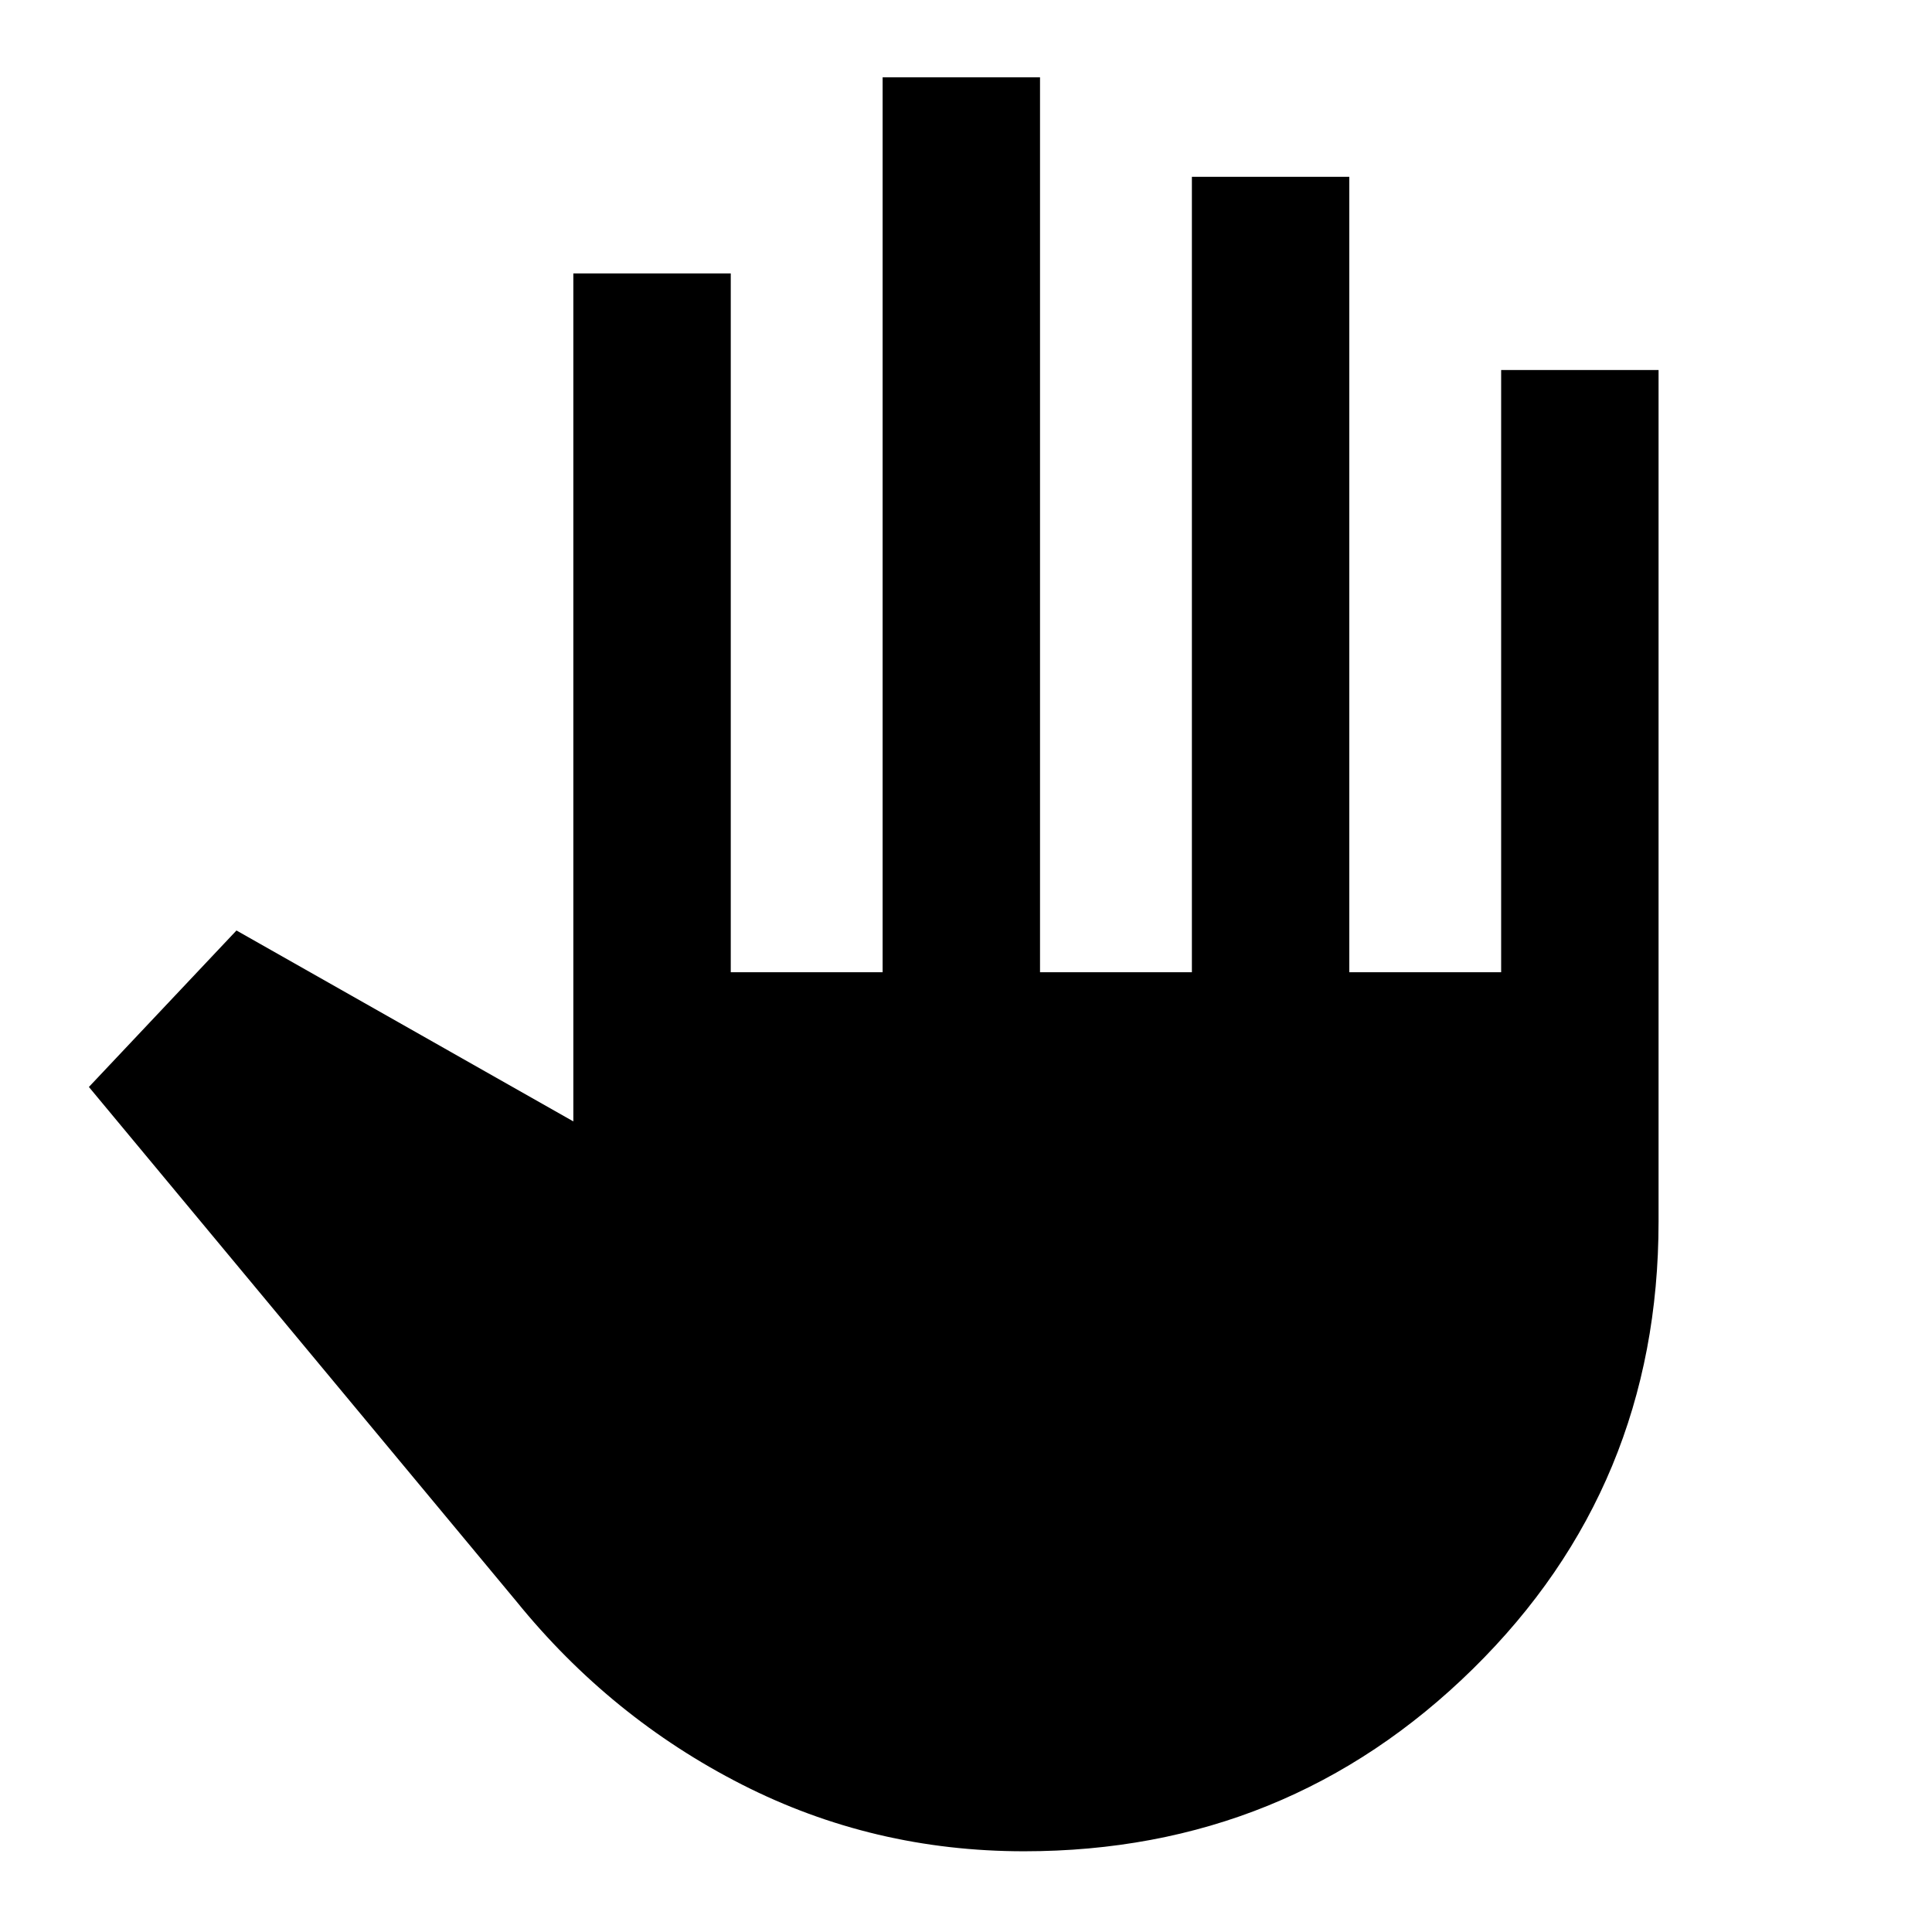 <svg xmlns="http://www.w3.org/2000/svg" height="20" viewBox="0 -960 960 960" width="20"><path d="M508.85-40.11q-75.04 0-140.21-33.17-65.16-33.18-112.08-91.05L44.17-419.89l73.33-77.76 167.39 94.87v-421.35h78.22v347.24h75.46v-444.68h78.21v444.68h75.46v-395.24h78.22v395.24h75.45v-299.24h78.22V-353q0 131.59-92.23 222.24T508.85-40.11Z"/></svg>
